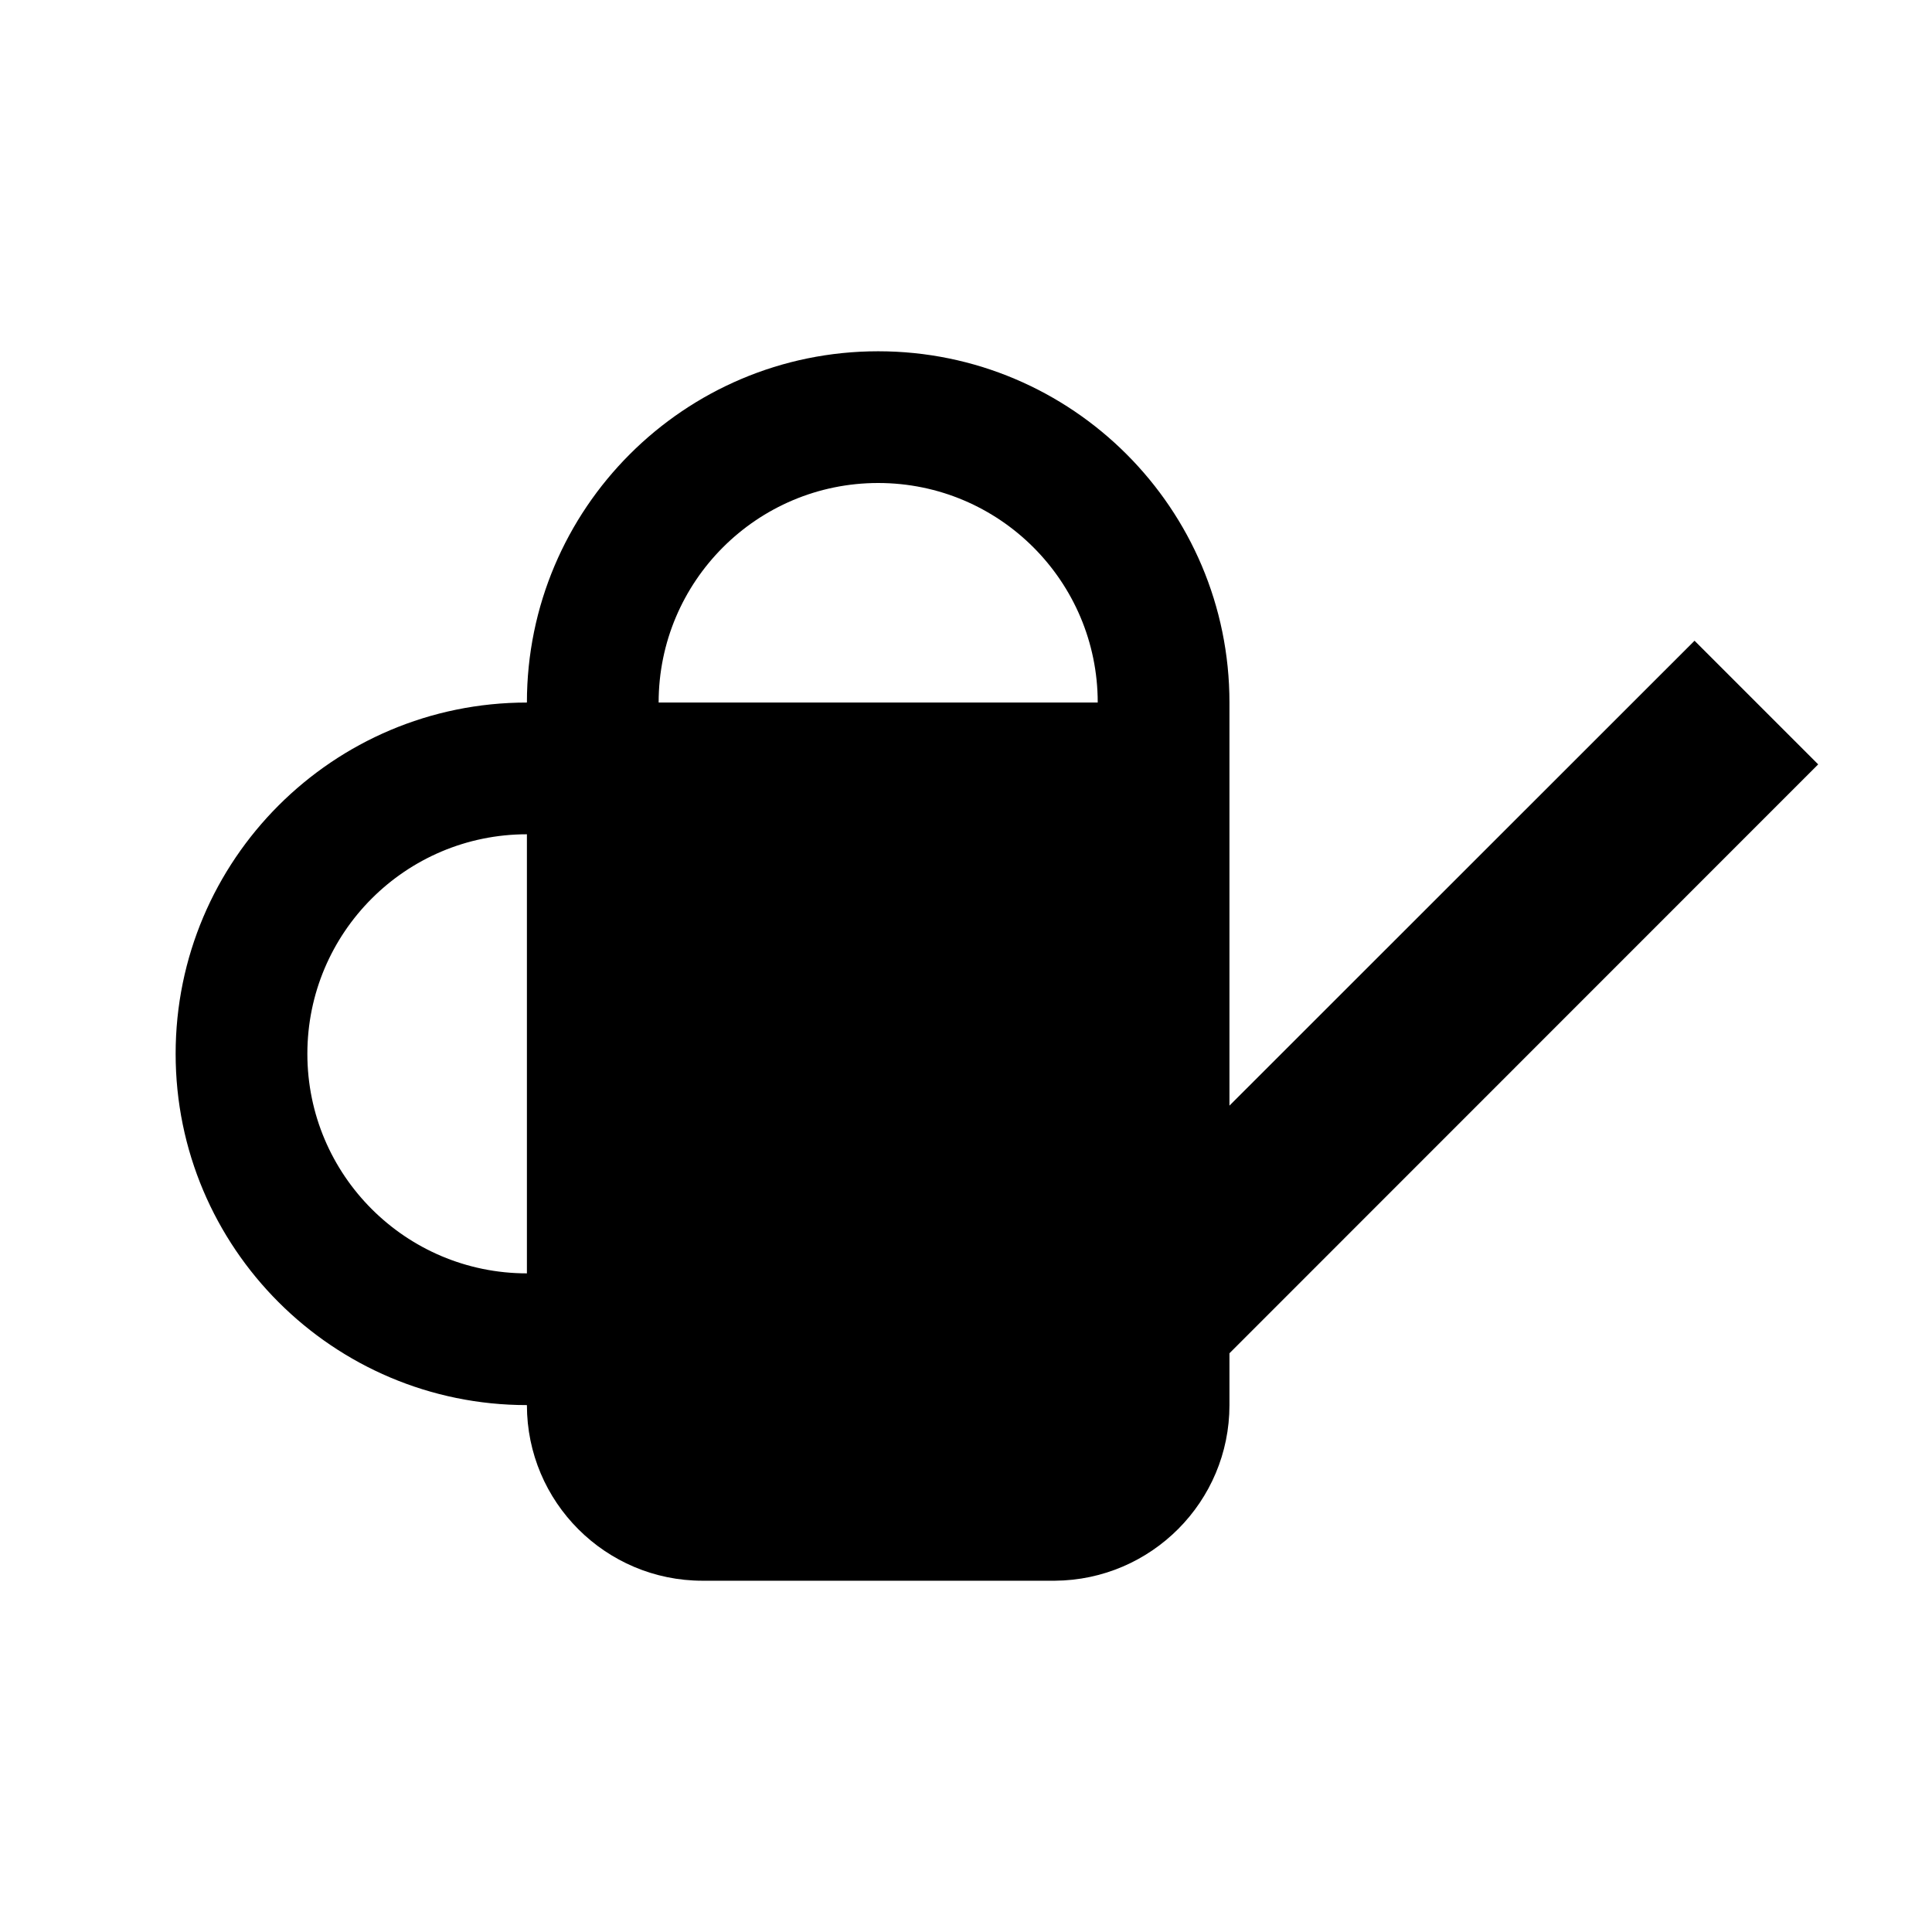 <svg xmlns="http://www.w3.org/2000/svg" width="11" height="11" viewBox="0 0 11 11">
  <title>garden-center-11</title>
    <path d="M3,8C1.896,8 1,7.104 1,6C1,4.896 1.896,4 3,4C3,2.896 3.896,2 5,2C6.104,2 7,2.896 7,4L7,6.295L9.648,3.648L10.352,4.352L7,7.705L7,8C7,8.55 6.555,8.996 6.006,9L6,9L4,9C3.448,9 3,8.552 3,8ZM3,4.75C2.31,4.75 1.75,5.31 1.75,6C1.75,6.69 2.31,7.25 3,7.25L3,4.75ZM6.25,4C6.25,3.31 5.69,2.75 5,2.75C4.31,2.75 3.75,3.31 3.75,4L6.25,4Z"/>
</svg>
